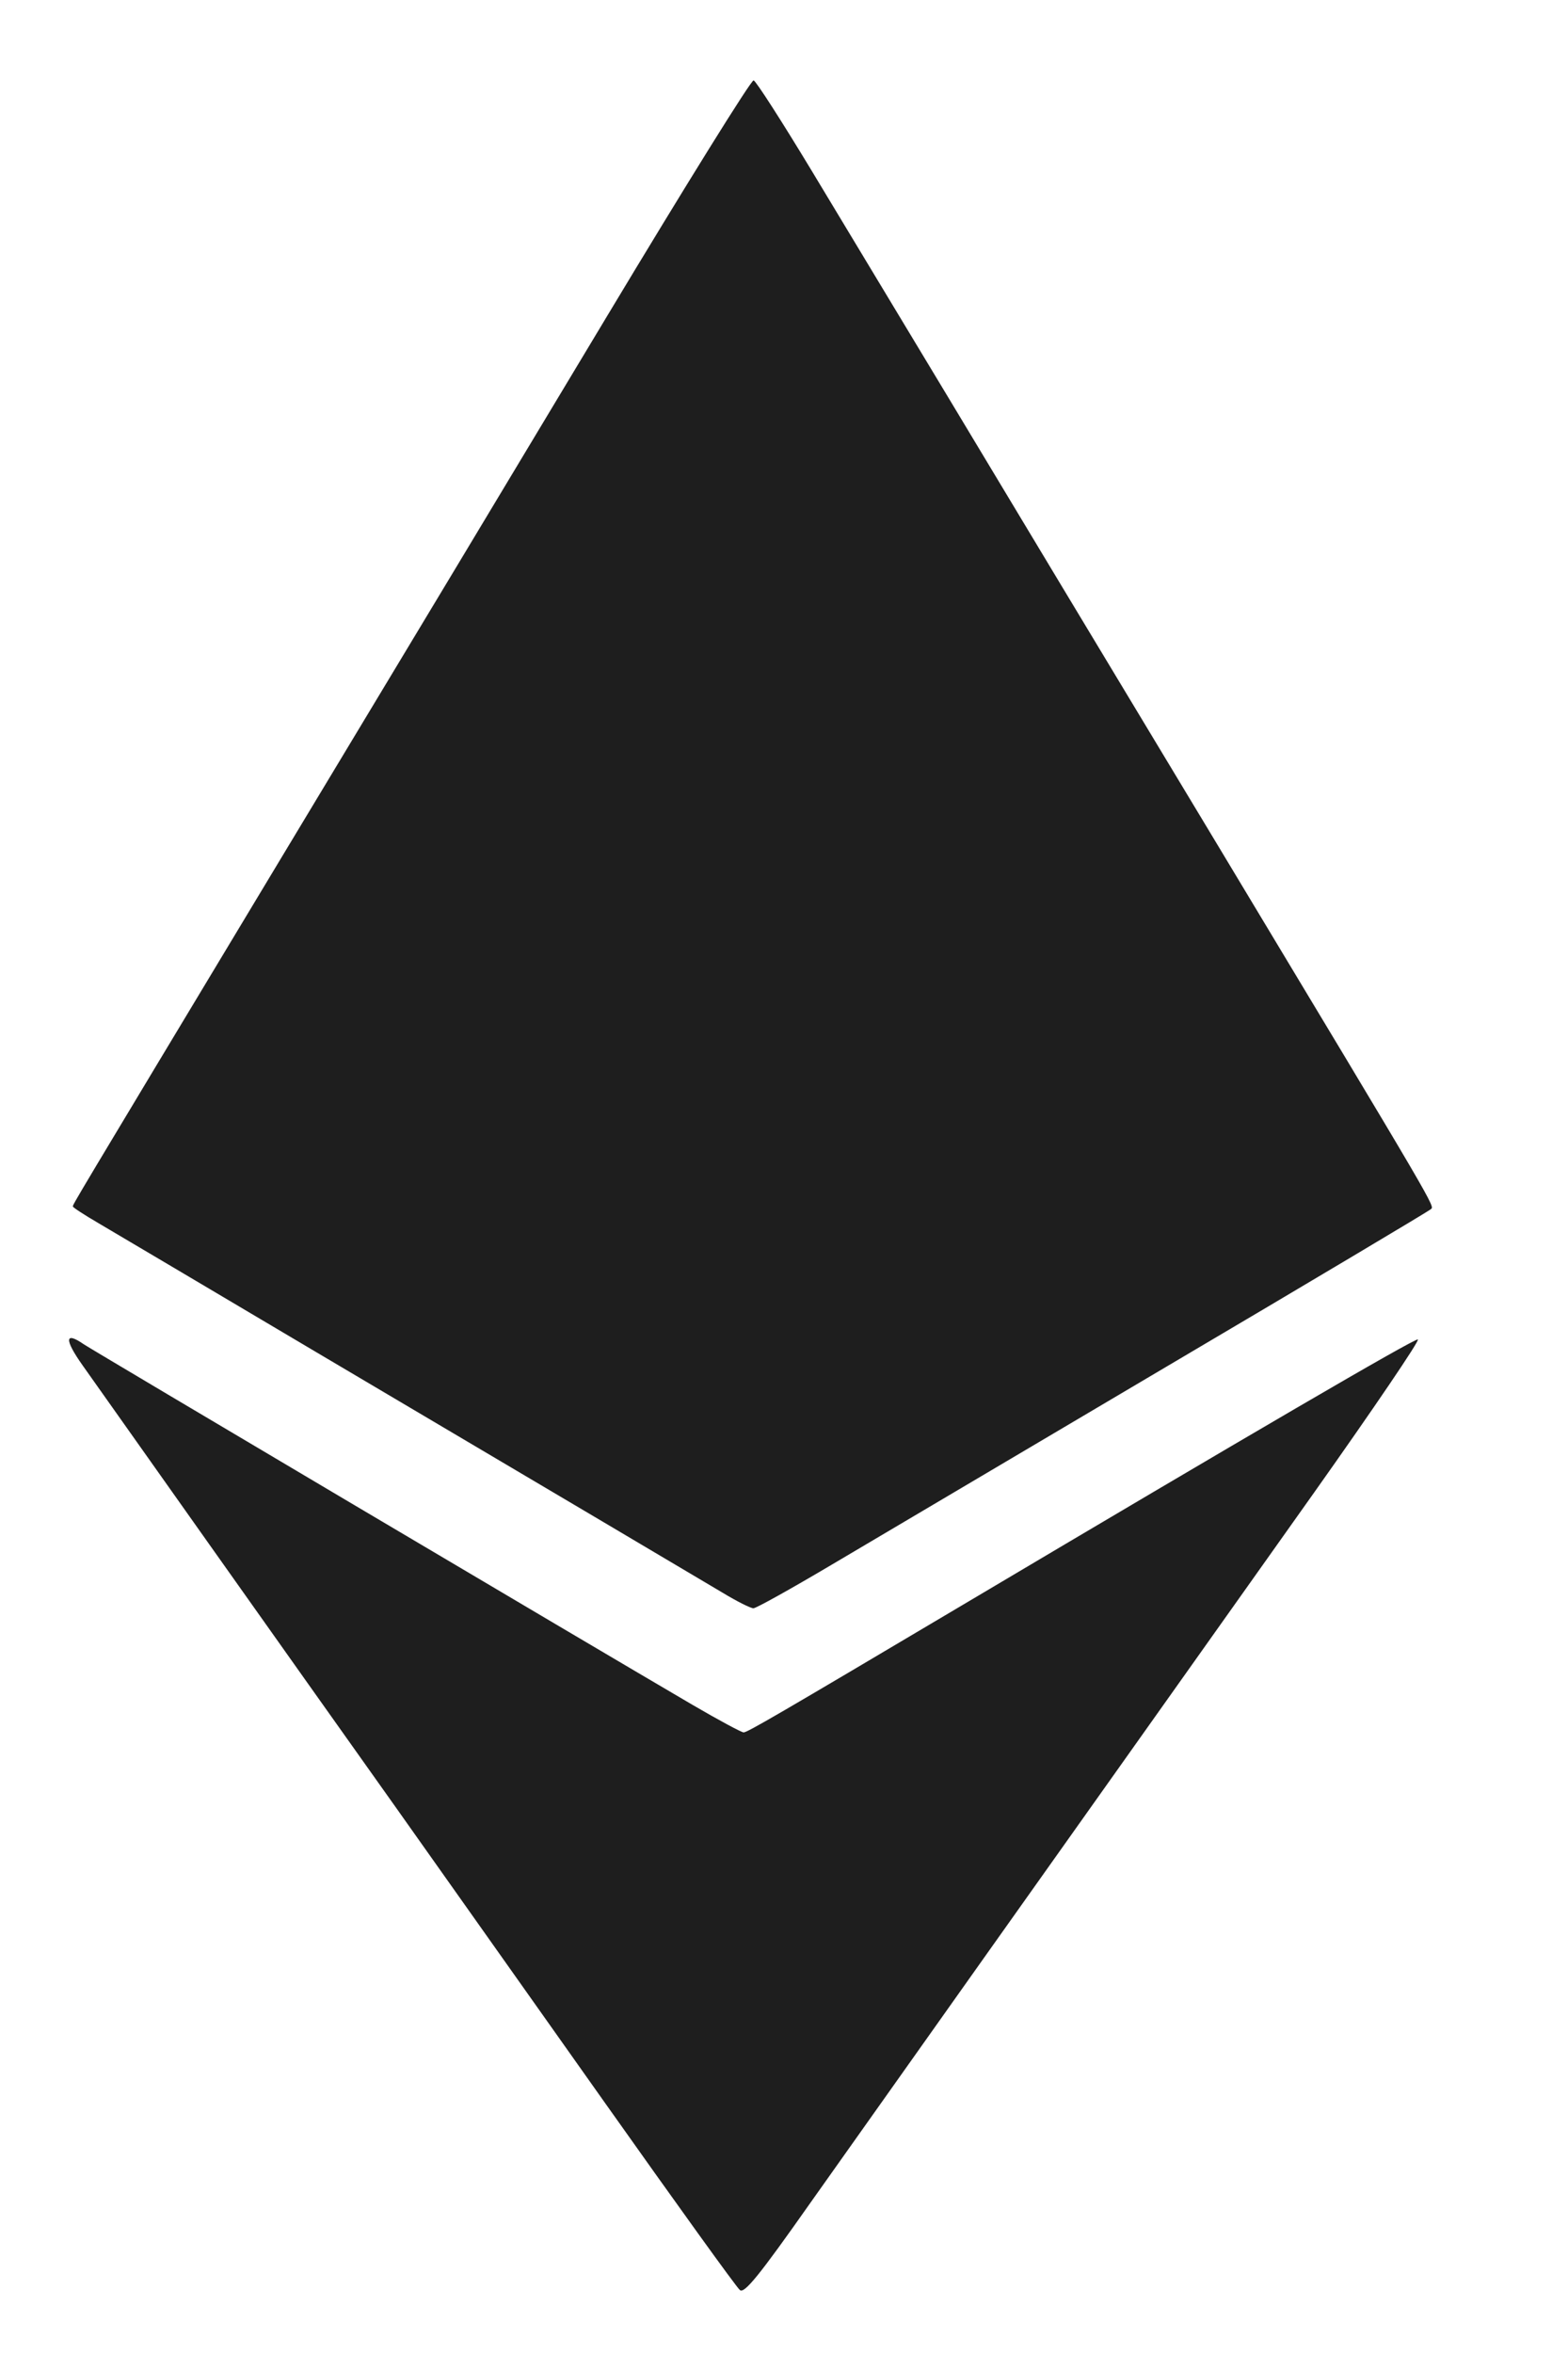 <svg width="8" height="12" viewBox="0 0 8 12" fill="none" xmlns="http://www.w3.org/2000/svg">
<path fill-rule="evenodd" clip-rule="evenodd" d="M3.098 1.611C2.699 2.276 1.951 3.519 1.435 4.375C0.347 6.183 0.372 6.141 0.372 6.153C0.372 6.158 0.429 6.195 0.499 6.236C0.569 6.277 1.067 6.572 1.607 6.892C2.147 7.211 2.806 7.601 3.073 7.759C3.34 7.917 3.617 8.081 3.689 8.124C3.76 8.167 3.83 8.202 3.844 8.202C3.858 8.202 4.037 8.102 4.243 7.98C4.449 7.858 5.217 7.404 5.951 6.97C6.685 6.537 7.292 6.175 7.3 6.167C7.32 6.149 7.346 6.194 6.212 4.309C5.696 3.453 5.08 2.43 4.843 2.035C4.605 1.641 4.289 1.115 4.139 0.867C3.989 0.619 3.857 0.413 3.845 0.41C3.833 0.406 3.497 0.947 3.098 1.611ZM0.422 6.964C0.476 7.04 0.766 7.45 1.067 7.875C1.368 8.3 1.798 8.906 2.022 9.221C2.246 9.537 2.725 10.214 3.087 10.725C3.449 11.236 3.758 11.666 3.775 11.679C3.798 11.698 3.873 11.606 4.134 11.235C4.439 10.804 5.332 9.545 6.706 7.61C7.007 7.185 7.245 6.835 7.234 6.831C7.217 6.825 6.369 7.32 4.915 8.183C3.959 8.75 3.813 8.835 3.794 8.835C3.783 8.835 3.666 8.772 3.534 8.695C3.011 8.389 0.469 6.884 0.428 6.856C0.33 6.788 0.327 6.83 0.422 6.964Z" fill="#1E1E1E"/>
</svg>

